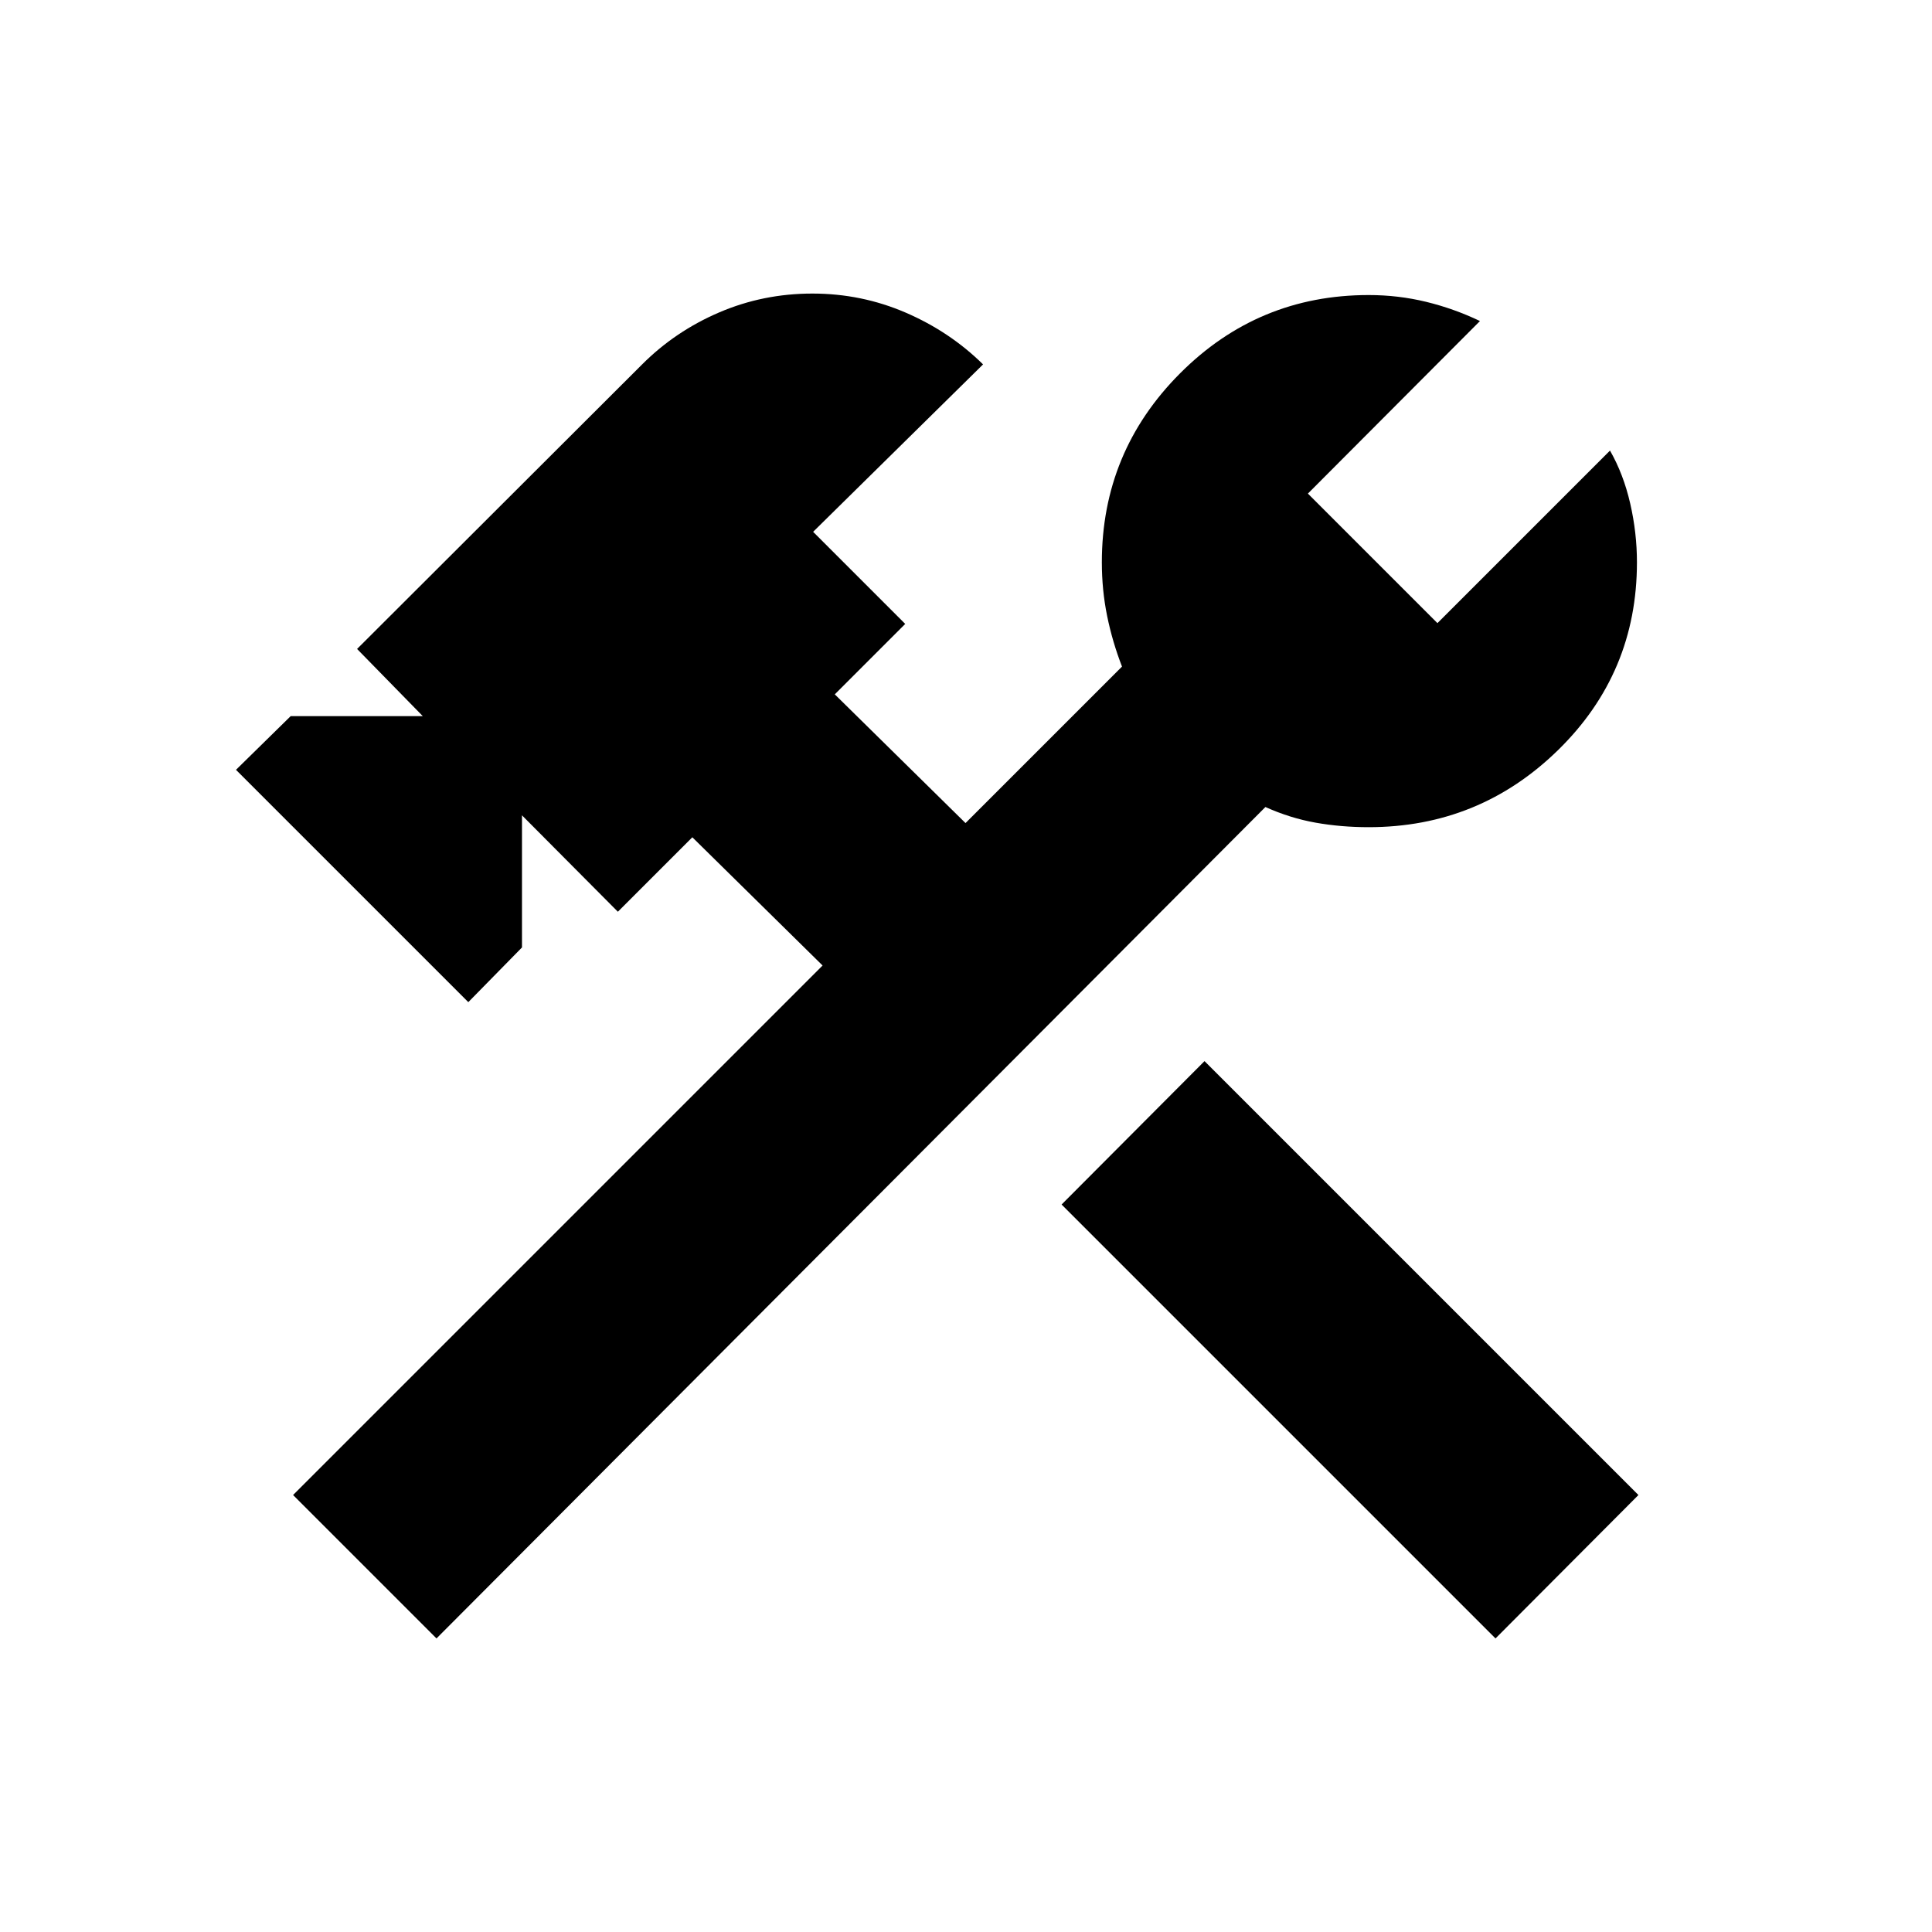 <svg xmlns="http://www.w3.org/2000/svg" height="20" viewBox="0 -960 960 960" width="20"><path d="M743.11-145.87 527.5-361.48l71.02-71.26 215.61 215.61-71.02 71.26Zm-526.22 0-71.26-71.26 263.11-263.11-64.72-63.72-37 37-47.65-47.91v65.65l-26.67 27.18-115.44-115.44 27.17-26.67h65.66l-32.66-33.39 141.64-141.39q16.47-16.48 38.3-25.84t46.28-9.36q24.46 0 46.4 9.48 21.95 9.48 38.43 25.72l-84.44 83.19 45.76 45.76-35 35 64.96 63.96 77.76-77.76q-4.76-12.26-7.39-25.14t-2.63-26.65q0-54.93 38.83-93.88 38.82-38.94 93.76-38.94 14.69 0 28.52 3.36 13.82 3.36 26.78 9.55l-85.5 85.74 64.37 64.37L800-736.11q6.7 11.72 10.04 26.28 3.35 14.57 3.35 29.26 0 54.94-39.18 93.27-39.19 38.32-94.12 38.32-13.76 0-26.41-2.25-12.64-2.25-24.9-7.77L216.89-145.87Z"/></svg>